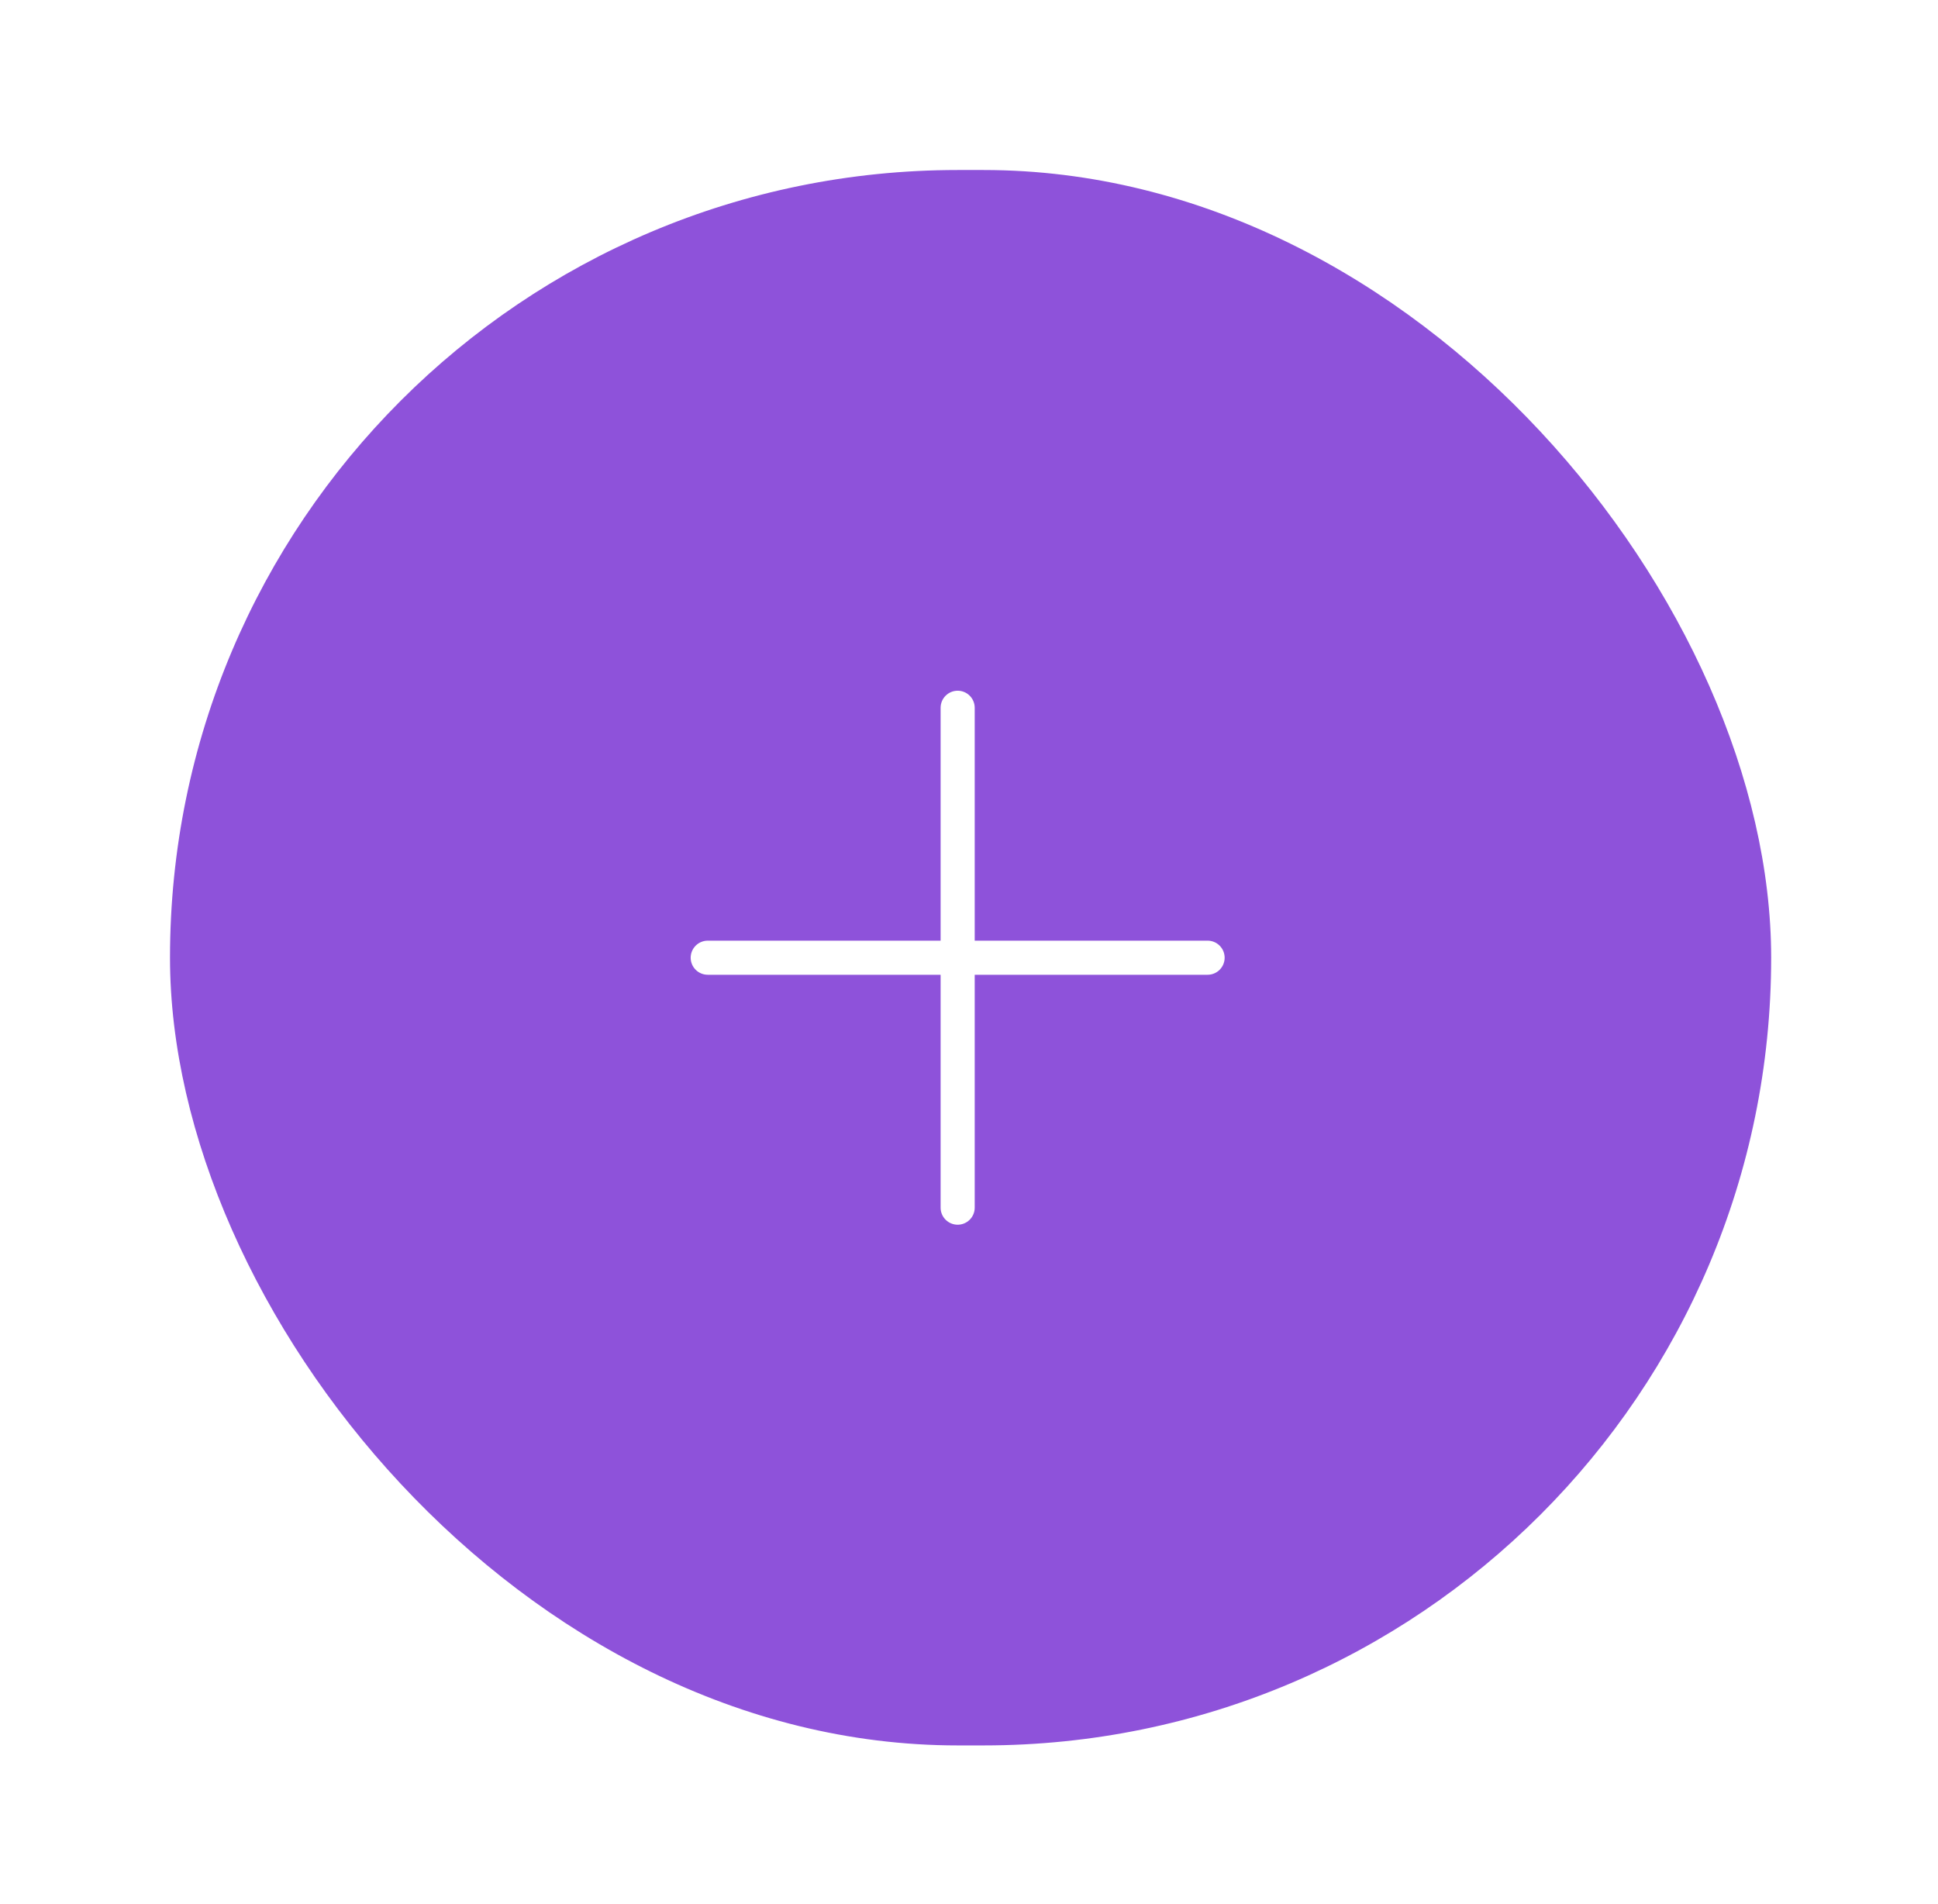 <svg width="57" height="56" viewBox="0 0 57 56" fill="none" xmlns="http://www.w3.org/2000/svg">
<g filter="url(#filter0_dd_130_1446)">
<rect x="5" y="5" width="47.093" height="46.333" rx="23.167" fill="#8E52DA"/>
</g>
<path d="M36.019 28.167C36.019 28.3 35.966 28.427 35.872 28.521C35.778 28.615 35.651 28.668 35.518 28.668H28.668V35.518C28.668 35.651 28.615 35.778 28.521 35.872C28.427 35.966 28.3 36.019 28.167 36.019C28.034 36.019 27.906 35.966 27.812 35.872C27.718 35.778 27.665 35.651 27.665 35.518V28.668H20.816C20.683 28.668 20.555 28.615 20.461 28.521C20.367 28.427 20.314 28.3 20.314 28.167C20.314 28.034 20.367 27.906 20.461 27.812C20.555 27.718 20.683 27.665 20.816 27.665H27.665V20.816C27.665 20.683 27.718 20.555 27.812 20.461C27.906 20.367 28.034 20.314 28.167 20.314C28.3 20.314 28.427 20.367 28.521 20.461C28.615 20.555 28.668 20.683 28.668 20.816V27.665H35.518C35.651 27.665 35.778 27.718 35.872 27.812C35.966 27.906 36.019 28.034 36.019 28.167Z" fill="white"/>
<defs>
<filter id="filter0_dd_130_1446" x="0.545" y="0.545" width="56.003" height="55.243" filterUnits="userSpaceOnUse" color-interpolation-filters="sRGB">
<feFlood flood-opacity="0" result="BackgroundImageFix"/>
<feColorMatrix in="SourceAlpha" type="matrix" values="0 0 0 0 0 0 0 0 0 0 0 0 0 0 0 0 0 0 127 0" result="hardAlpha"/>
<feOffset dx="0.891" dy="0.891"/>
<feGaussianBlur stdDeviation="1.782"/>
<feComposite in2="hardAlpha" operator="out"/>
<feColorMatrix type="matrix" values="0 0 0 0 0.557 0 0 0 0 0.322 0 0 0 0 0.855 0 0 0 0.2 0"/>
<feBlend mode="normal" in2="BackgroundImageFix" result="effect1_dropShadow_130_1446"/>
<feColorMatrix in="SourceAlpha" type="matrix" values="0 0 0 0 0 0 0 0 0 0 0 0 0 0 0 0 0 0 127 0" result="hardAlpha"/>
<feOffset dx="-0.891" dy="-0.891"/>
<feGaussianBlur stdDeviation="1.782"/>
<feComposite in2="hardAlpha" operator="out"/>
<feColorMatrix type="matrix" values="0 0 0 0 0.557 0 0 0 0 0.322 0 0 0 0 0.855 0 0 0 0.2 0"/>
<feBlend mode="normal" in2="effect1_dropShadow_130_1446" result="effect2_dropShadow_130_1446"/>
<feBlend mode="normal" in="SourceGraphic" in2="effect2_dropShadow_130_1446" result="shape"/>
</filter>
</defs>
</svg>
